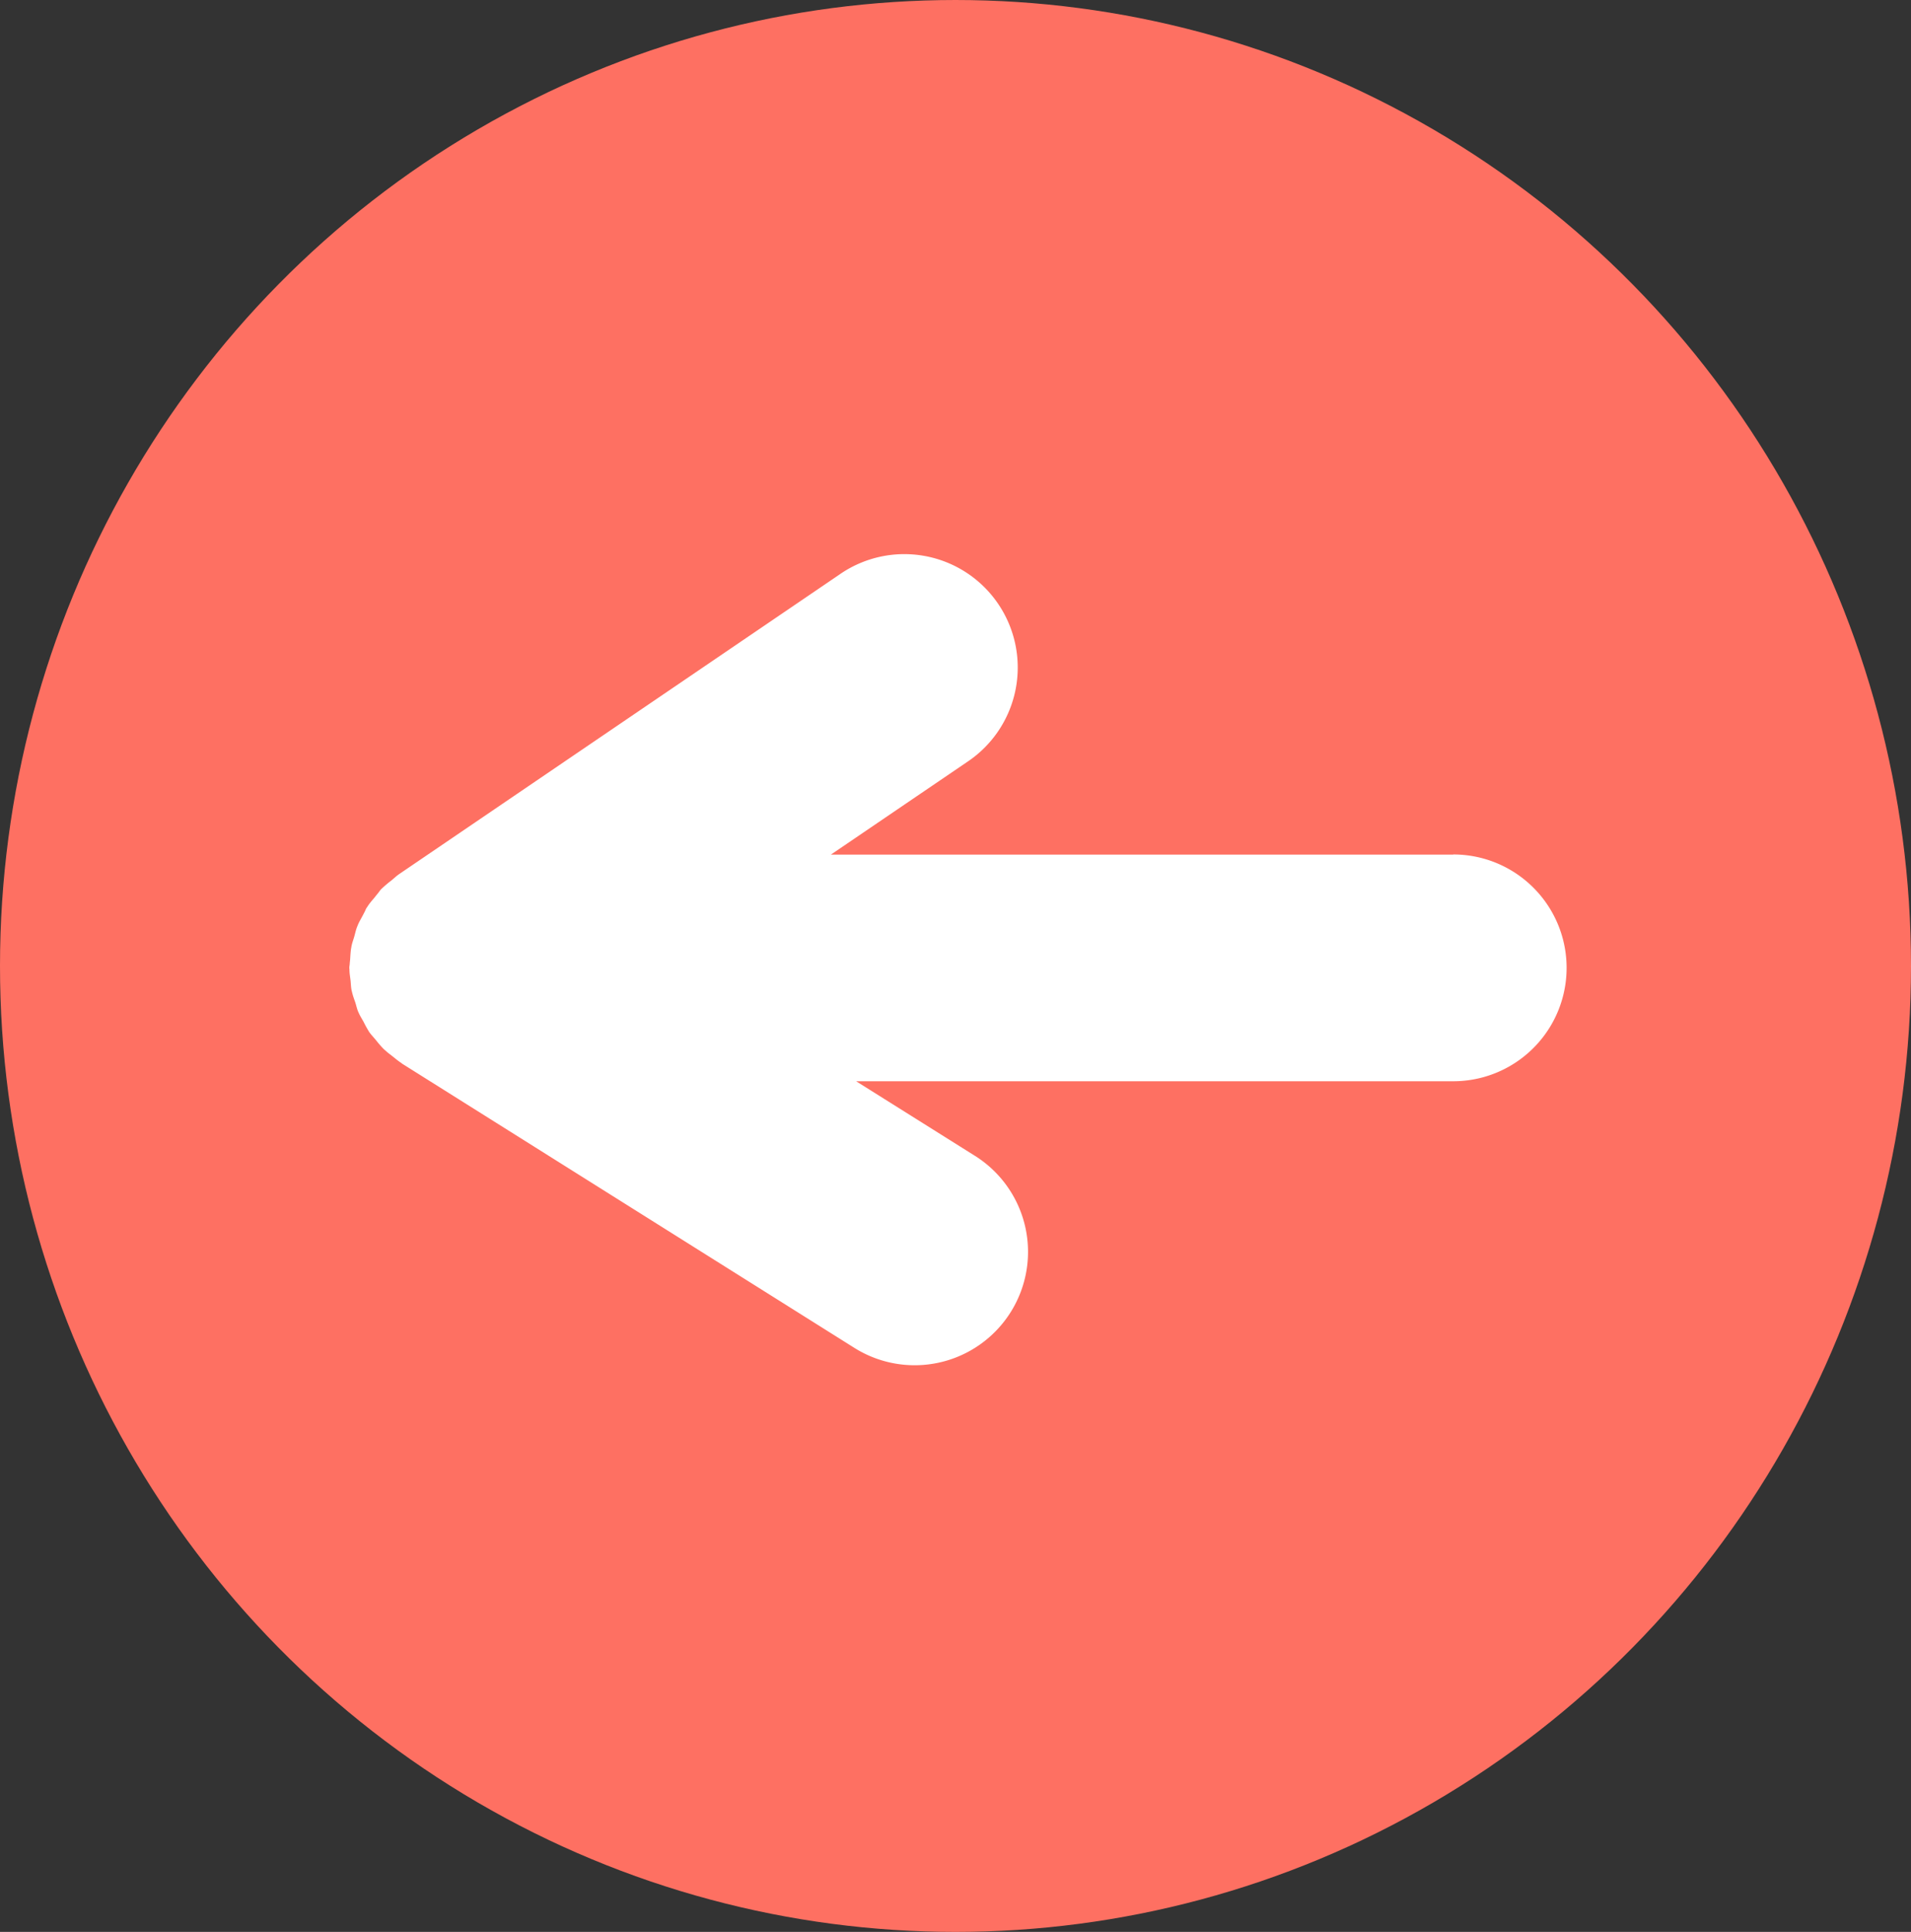 <svg xmlns="http://www.w3.org/2000/svg" width="93" height="94" viewBox="0 0 93 94">
  <rect x="0" y="0" width="93" height="94" fill="#333333" stroke="none"/>
  <g id="Grupo_57243" data-name="Grupo 57243" transform="translate(-334 -2872)">
    <ellipse id="Elipse_4176" data-name="Elipse 4176" cx="46.5" cy="47" rx="46.5" ry="47" transform="translate(334 2872)" fill="#fe7062"/>
    <path id="Trazado_120133" data-name="Trazado 120133" d="M649.407,533.739H619.119l6.619-4.5a5.518,5.518,0,1,0-6.207-9.124L598.12,534.679l-.013.007-.013.009-.024.02c-.125.086-.235.2-.353.292a5.42,5.42,0,0,0-.443.375l-.05.048c-.057.059-.1.134-.156.2s-.083.1-.125.156c-.116.143-.241.278-.344.43l-.059.09-.013.016c-.05.079-.075.162-.12.241-.024.042-.042.085-.066.127-.083.158-.175.309-.245.474-.013.035-.026.07-.04.1-.059.153-.09.307-.134.462s-.1.3-.134.46c-.005.035-.009.068-.017.1-.031.182-.037.364-.05.548-.005.072-.017.142-.02.213s-.02.132-.02.2v.009c0,.029.007.061.007.09,0,.177.033.349.053.524.017.158.018.318.05.474.005.026.015.052.02.077.039.175.1.34.16.51.048.149.077.3.138.447.009.022.02.041.029.063.068.156.162.3.245.451a5.16,5.16,0,0,0,.25.453l0,.007.015.018c.094.136.212.256.318.384a5.468,5.468,0,0,0,.371.43c.044.044.094.083.14.125.092.085.191.153.287.23.143.112.28.232.434.331.022.015.039.033.061.048l21.953,13.793a5.517,5.517,0,1,0,5.869-9.343l-5.736-3.6h29.058a5.517,5.517,0,0,0,0-11.035Z" transform="translate(-244.681 2379.842)" fill="#fff"/>
  </g>
</svg>

